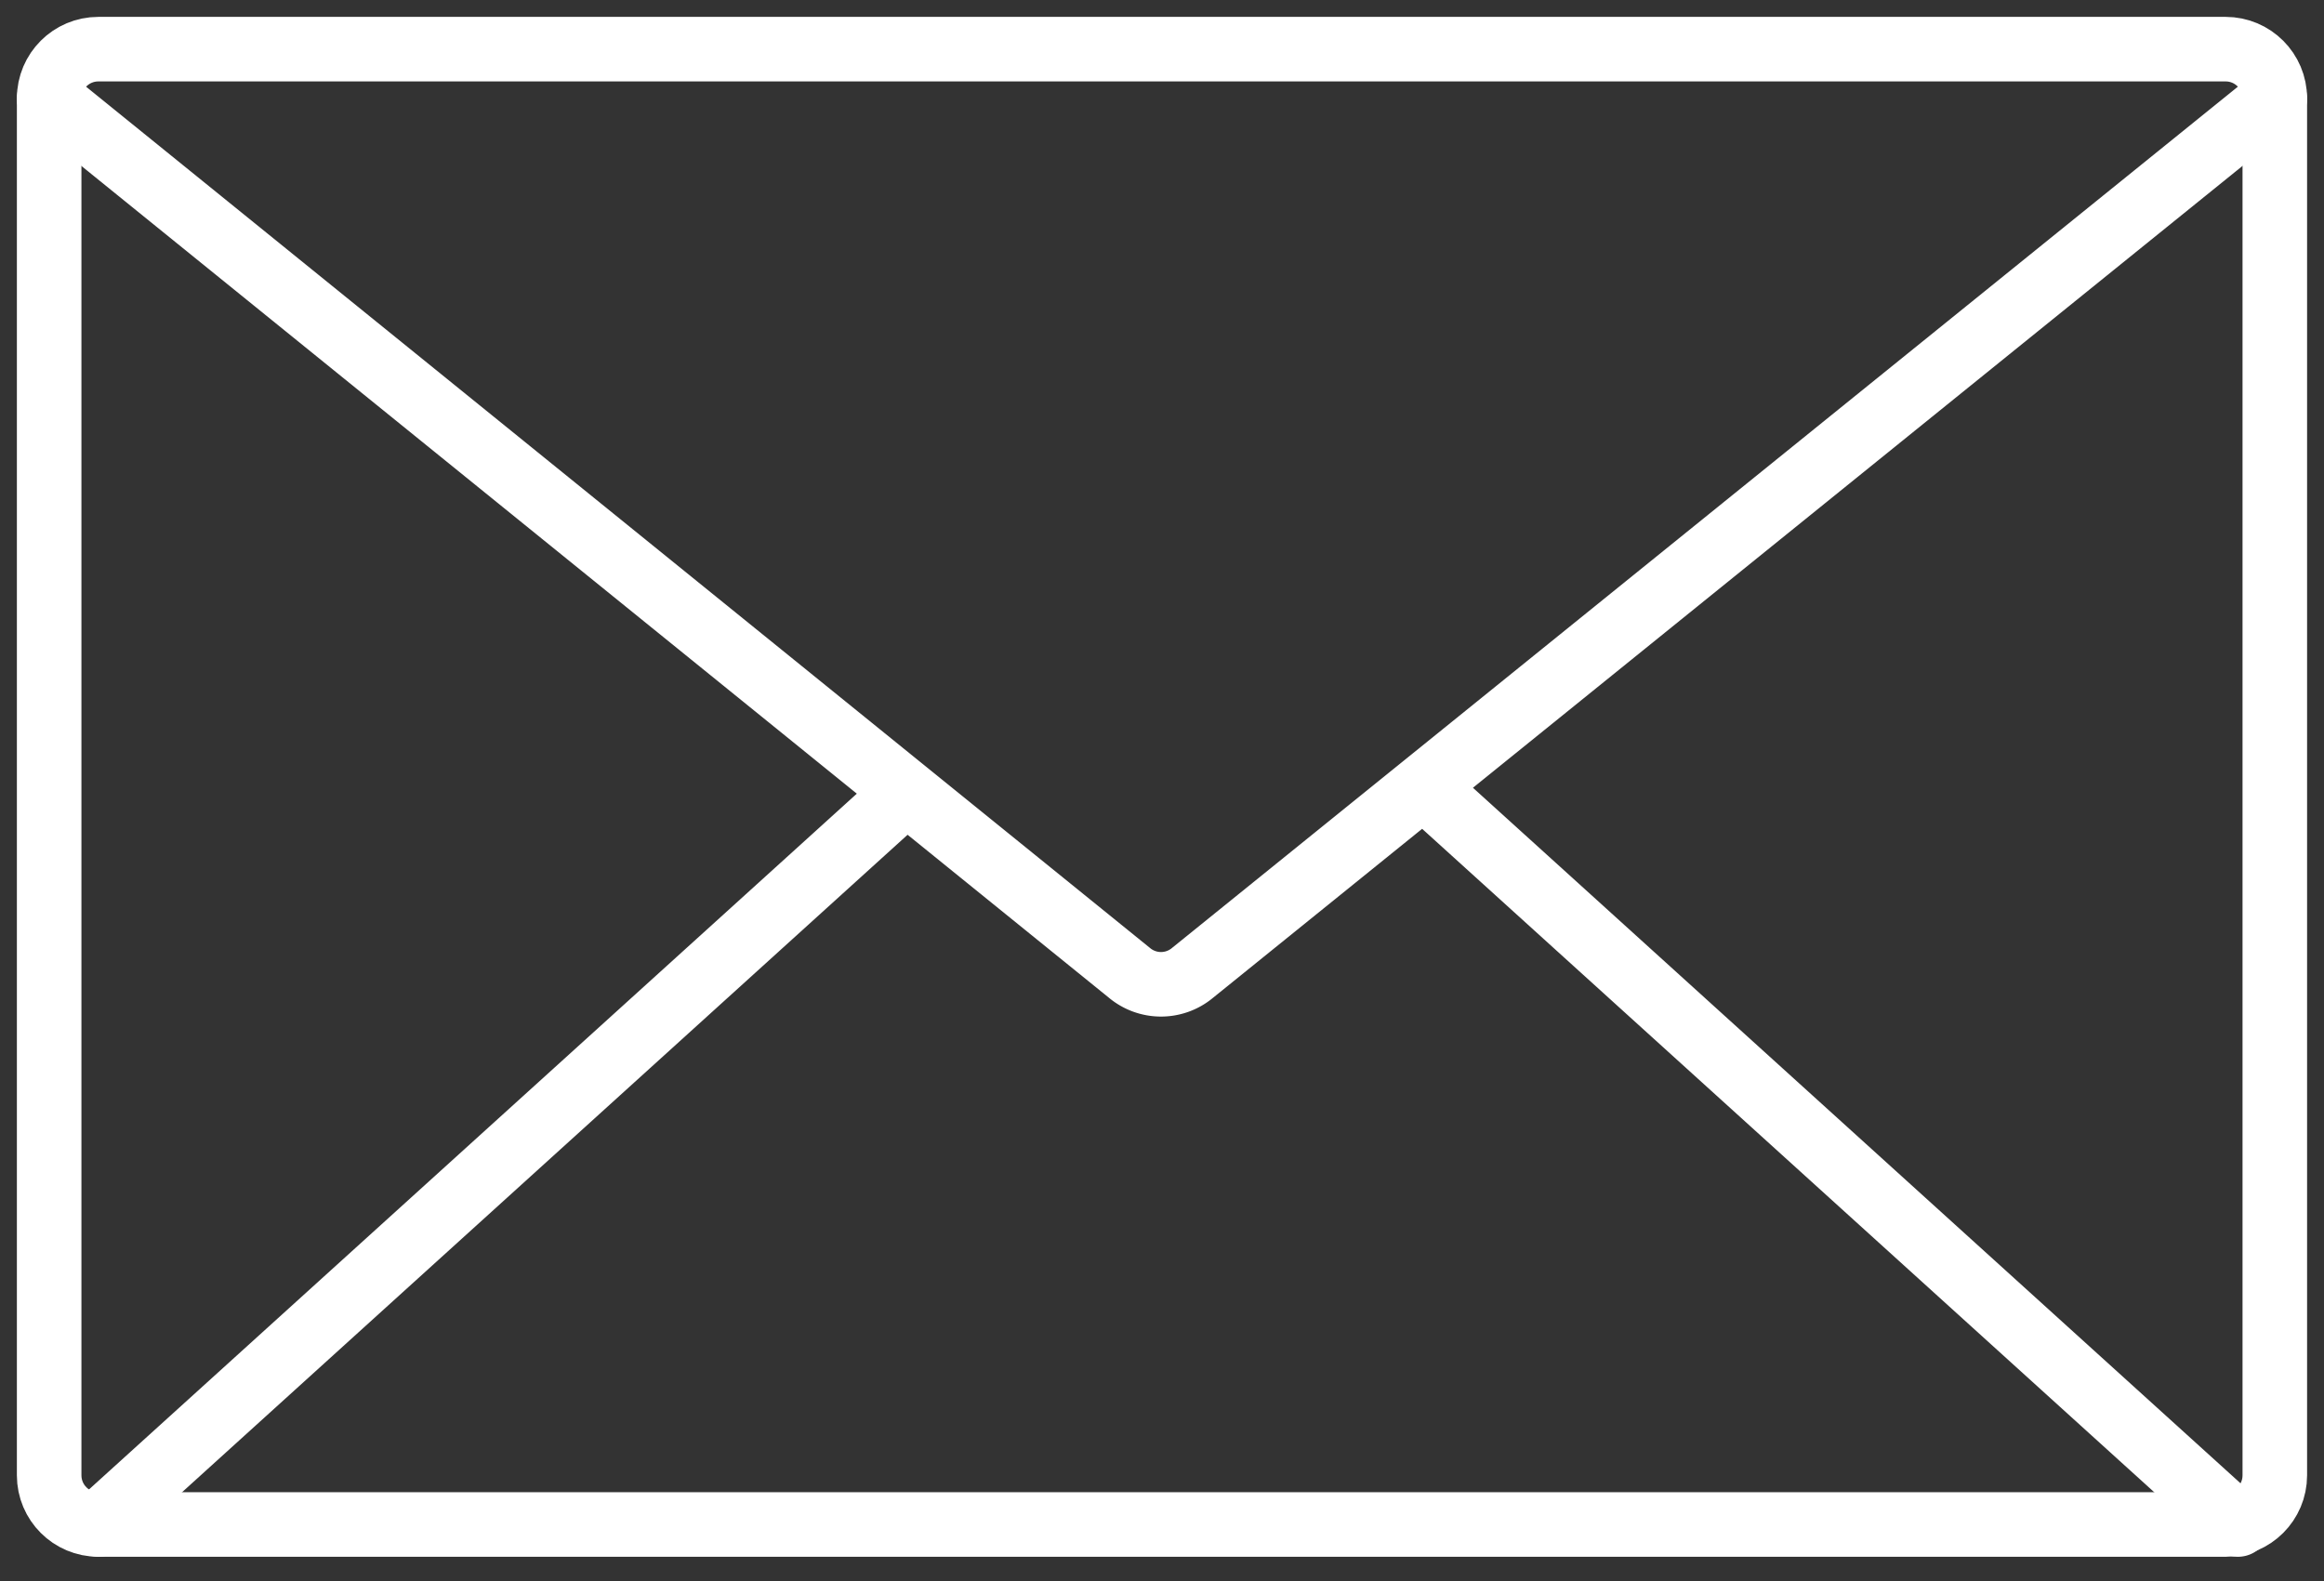 <svg xmlns="http://www.w3.org/2000/svg" fill="none" width="72" height="49" viewBox="0 0 72 49"><rect x="0" y="0" width="72" height="49" fill="#333333" stroke="none"/><g stroke="#fff" stroke-linecap="round" stroke-linejoin="round" stroke-width="2" clip-path="url(#a)"><path d="M68.952 1.523H3.047c-.841 0-1.524.683-1.524 1.524v42.667c0 .842.683 1.524 1.524 1.524h65.905c.842 0 1.524-.682 1.524-1.524V3.047c0-.841-.682-1.524-1.524-1.524z"/><path d="M70.476 3.047 36.952 30.14a1.524 1.524 0 0 1-1.966 0L1.523 3.047m67.81 44.191-25.22-22.857M3.047 47.238l24.38-22.095"/></g><defs><clipPath id="a"><path d="M0 0h72v48.762H0z" fill="#fff"/></clipPath></defs></svg>